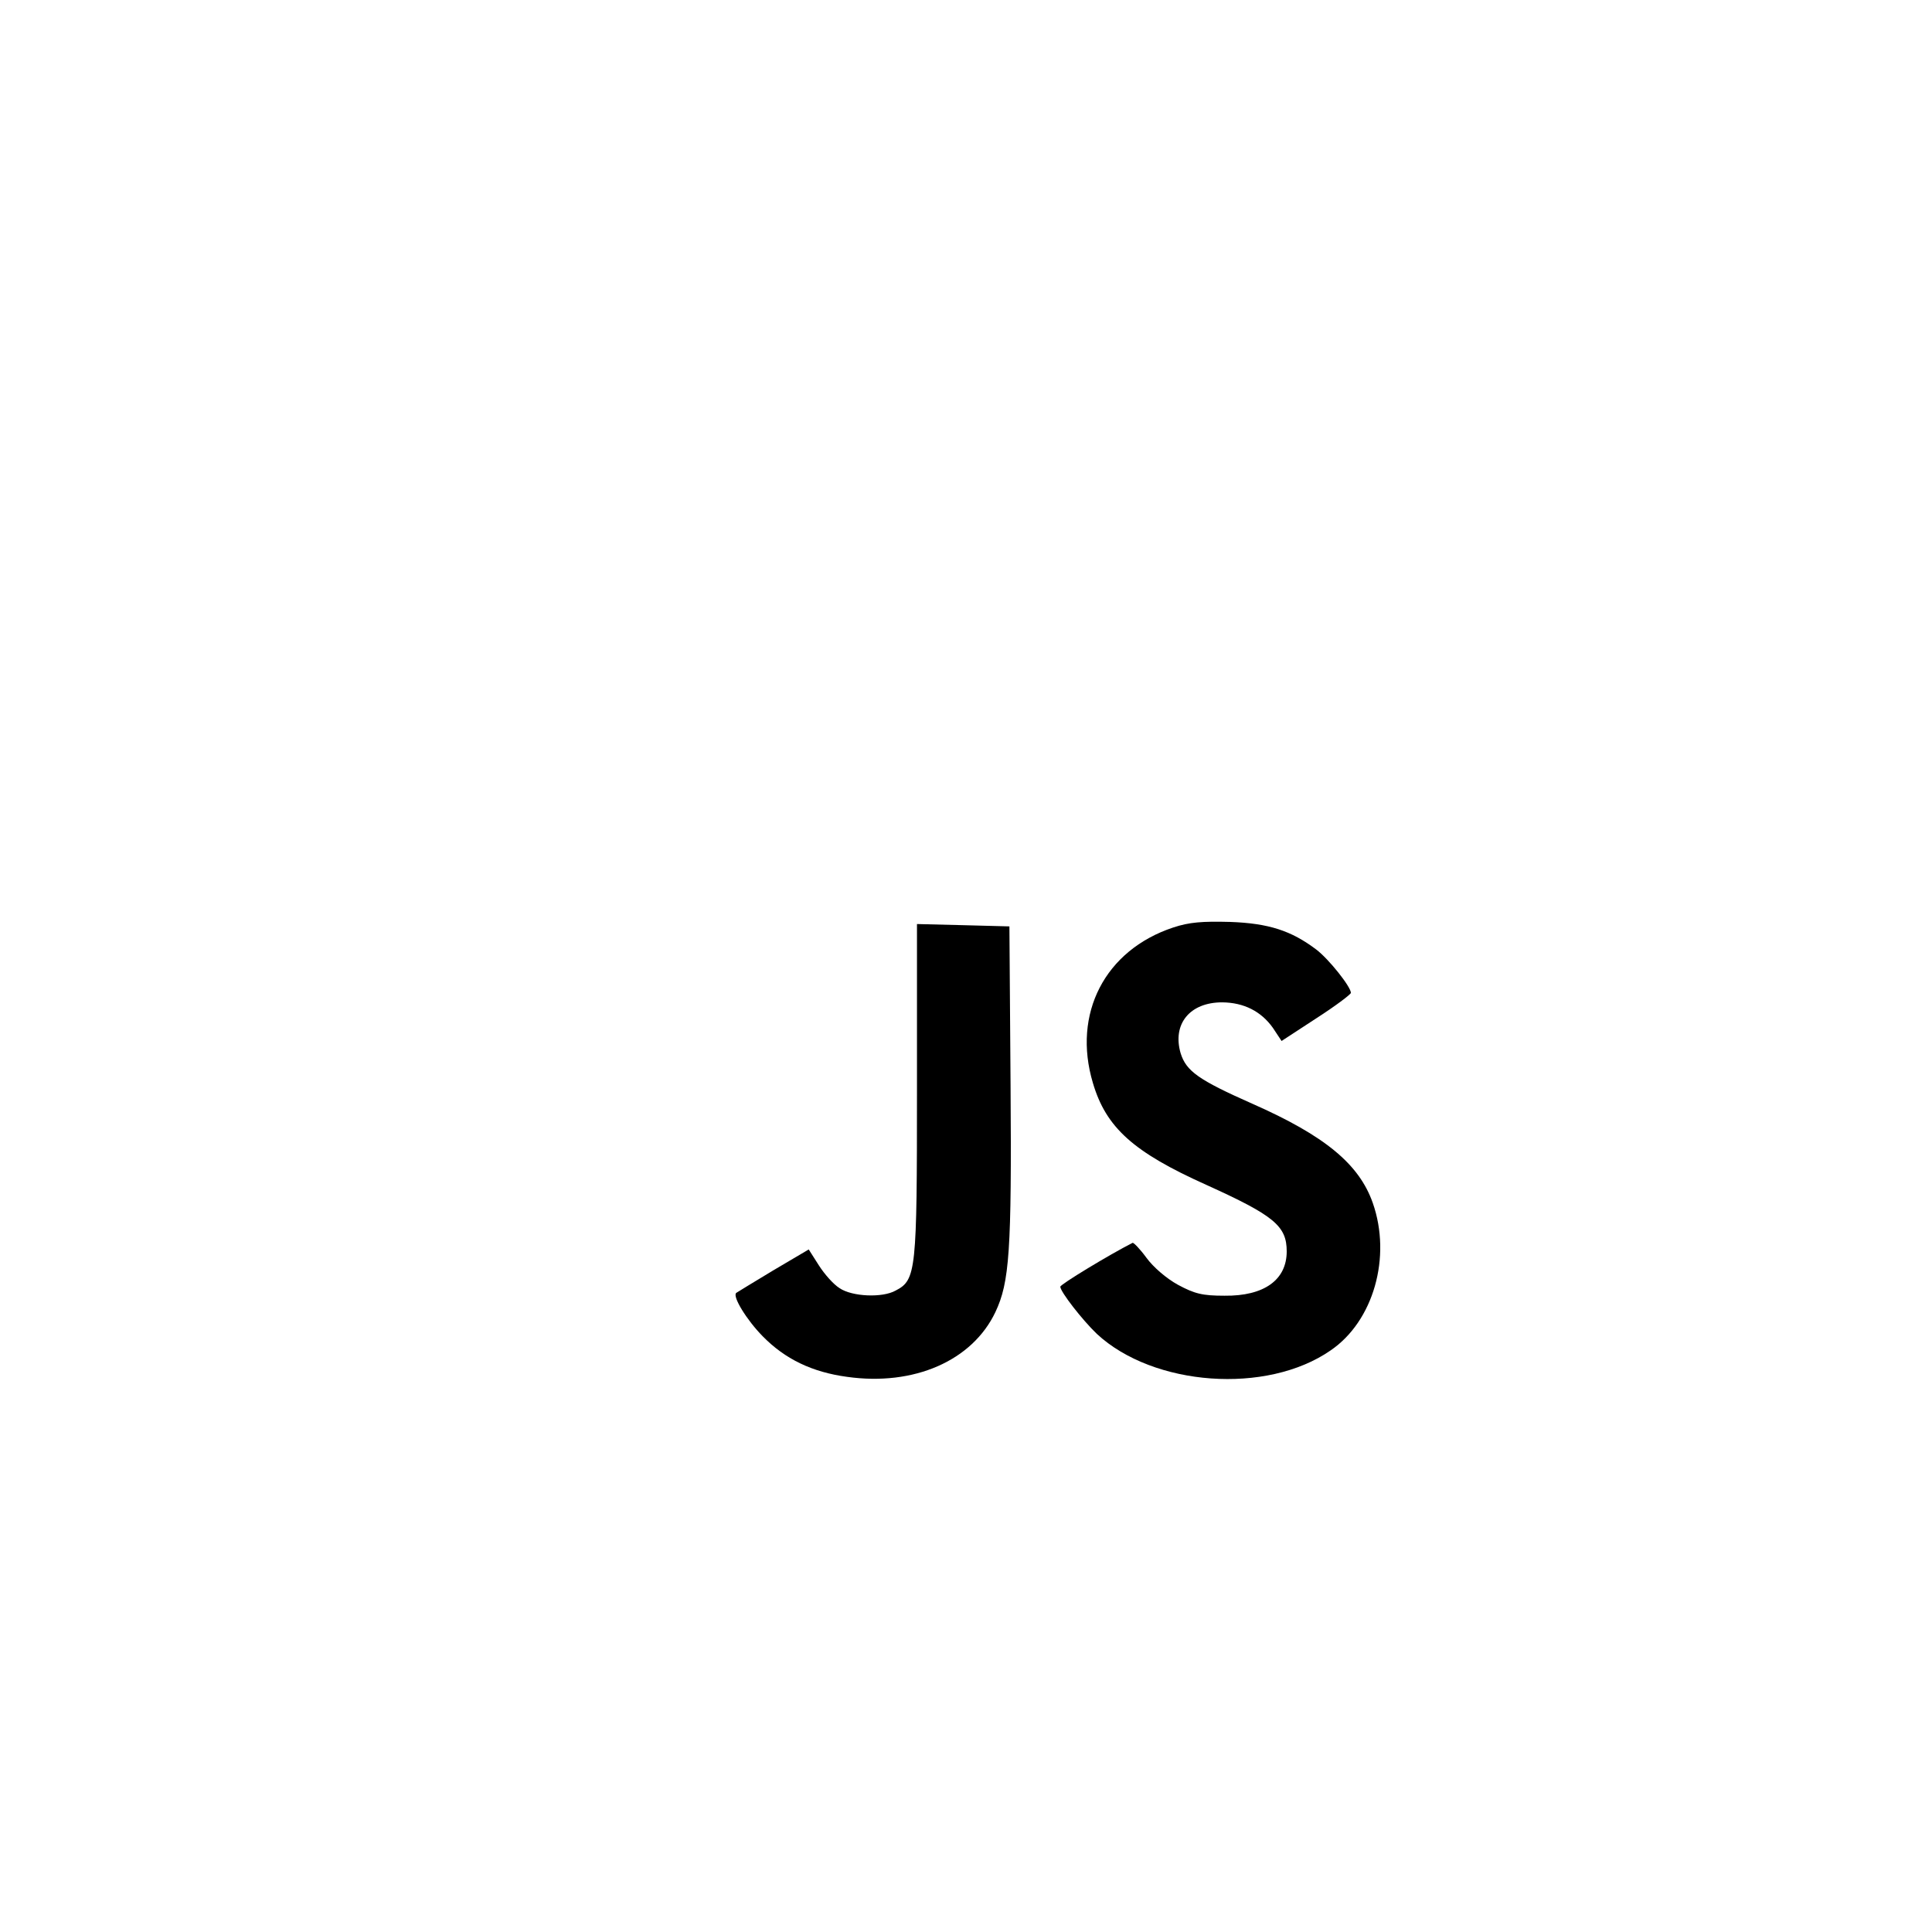 <?xml version="1.0" encoding="UTF-8"?>
<svg xmlns="http://www.w3.org/2000/svg" xmlns:xlink="http://www.w3.org/1999/xlink" width="32px" height="32px" viewBox="0 0 32 32" version="1.1">
<g id="surface1">
<path style=" stroke:none;fill-rule:nonzero;fill:rgb(0%,0%,0%);fill-opacity:1;" d="M 19.43 15.363 C 18.301 15.738 17.758 16.789 18.102 17.938 C 18.32 18.676 18.77 19.082 19.98 19.625 C 21.102 20.133 21.312 20.305 21.312 20.727 C 21.312 21.199 20.938 21.469 20.281 21.461 C 19.918 21.461 19.789 21.43 19.512 21.281 C 19.32 21.176 19.102 20.988 18.988 20.832 C 18.883 20.688 18.773 20.574 18.758 20.586 C 18.375 20.781 17.562 21.273 17.562 21.312 C 17.562 21.395 17.93 21.867 18.168 22.094 C 19.102 22.961 20.98 23.102 22.039 22.367 C 22.75 21.883 23.051 20.82 22.738 19.926 C 22.512 19.281 21.945 18.812 20.742 18.281 C 19.852 17.887 19.648 17.742 19.555 17.445 C 19.414 16.961 19.707 16.602 20.242 16.602 C 20.602 16.605 20.887 16.75 21.082 17.023 L 21.227 17.242 L 21.801 16.867 C 22.117 16.664 22.375 16.469 22.375 16.445 C 22.375 16.344 22.008 15.883 21.801 15.727 C 21.387 15.414 21.012 15.293 20.375 15.27 C 19.918 15.258 19.699 15.273 19.43 15.363 Z M 19.43 15.363 "/>
<path style=" stroke:none;fill-rule:nonzero;fill:rgb(0%,0%,0%);fill-opacity:1;" d="M 15.188 18.055 C 15.188 21.051 15.176 21.199 14.836 21.375 C 14.617 21.5 14.113 21.477 13.906 21.336 C 13.805 21.273 13.656 21.105 13.562 20.957 L 13.395 20.695 L 12.805 21.043 C 12.48 21.238 12.207 21.406 12.195 21.414 C 12.125 21.469 12.367 21.863 12.633 22.133 C 13 22.508 13.449 22.727 14.031 22.805 C 15.137 22.961 16.105 22.539 16.488 21.73 C 16.719 21.238 16.758 20.73 16.738 17.969 L 16.719 15.344 L 15.957 15.324 L 15.188 15.305 Z M 15.188 18.055 "/>
</g>
</svg>
